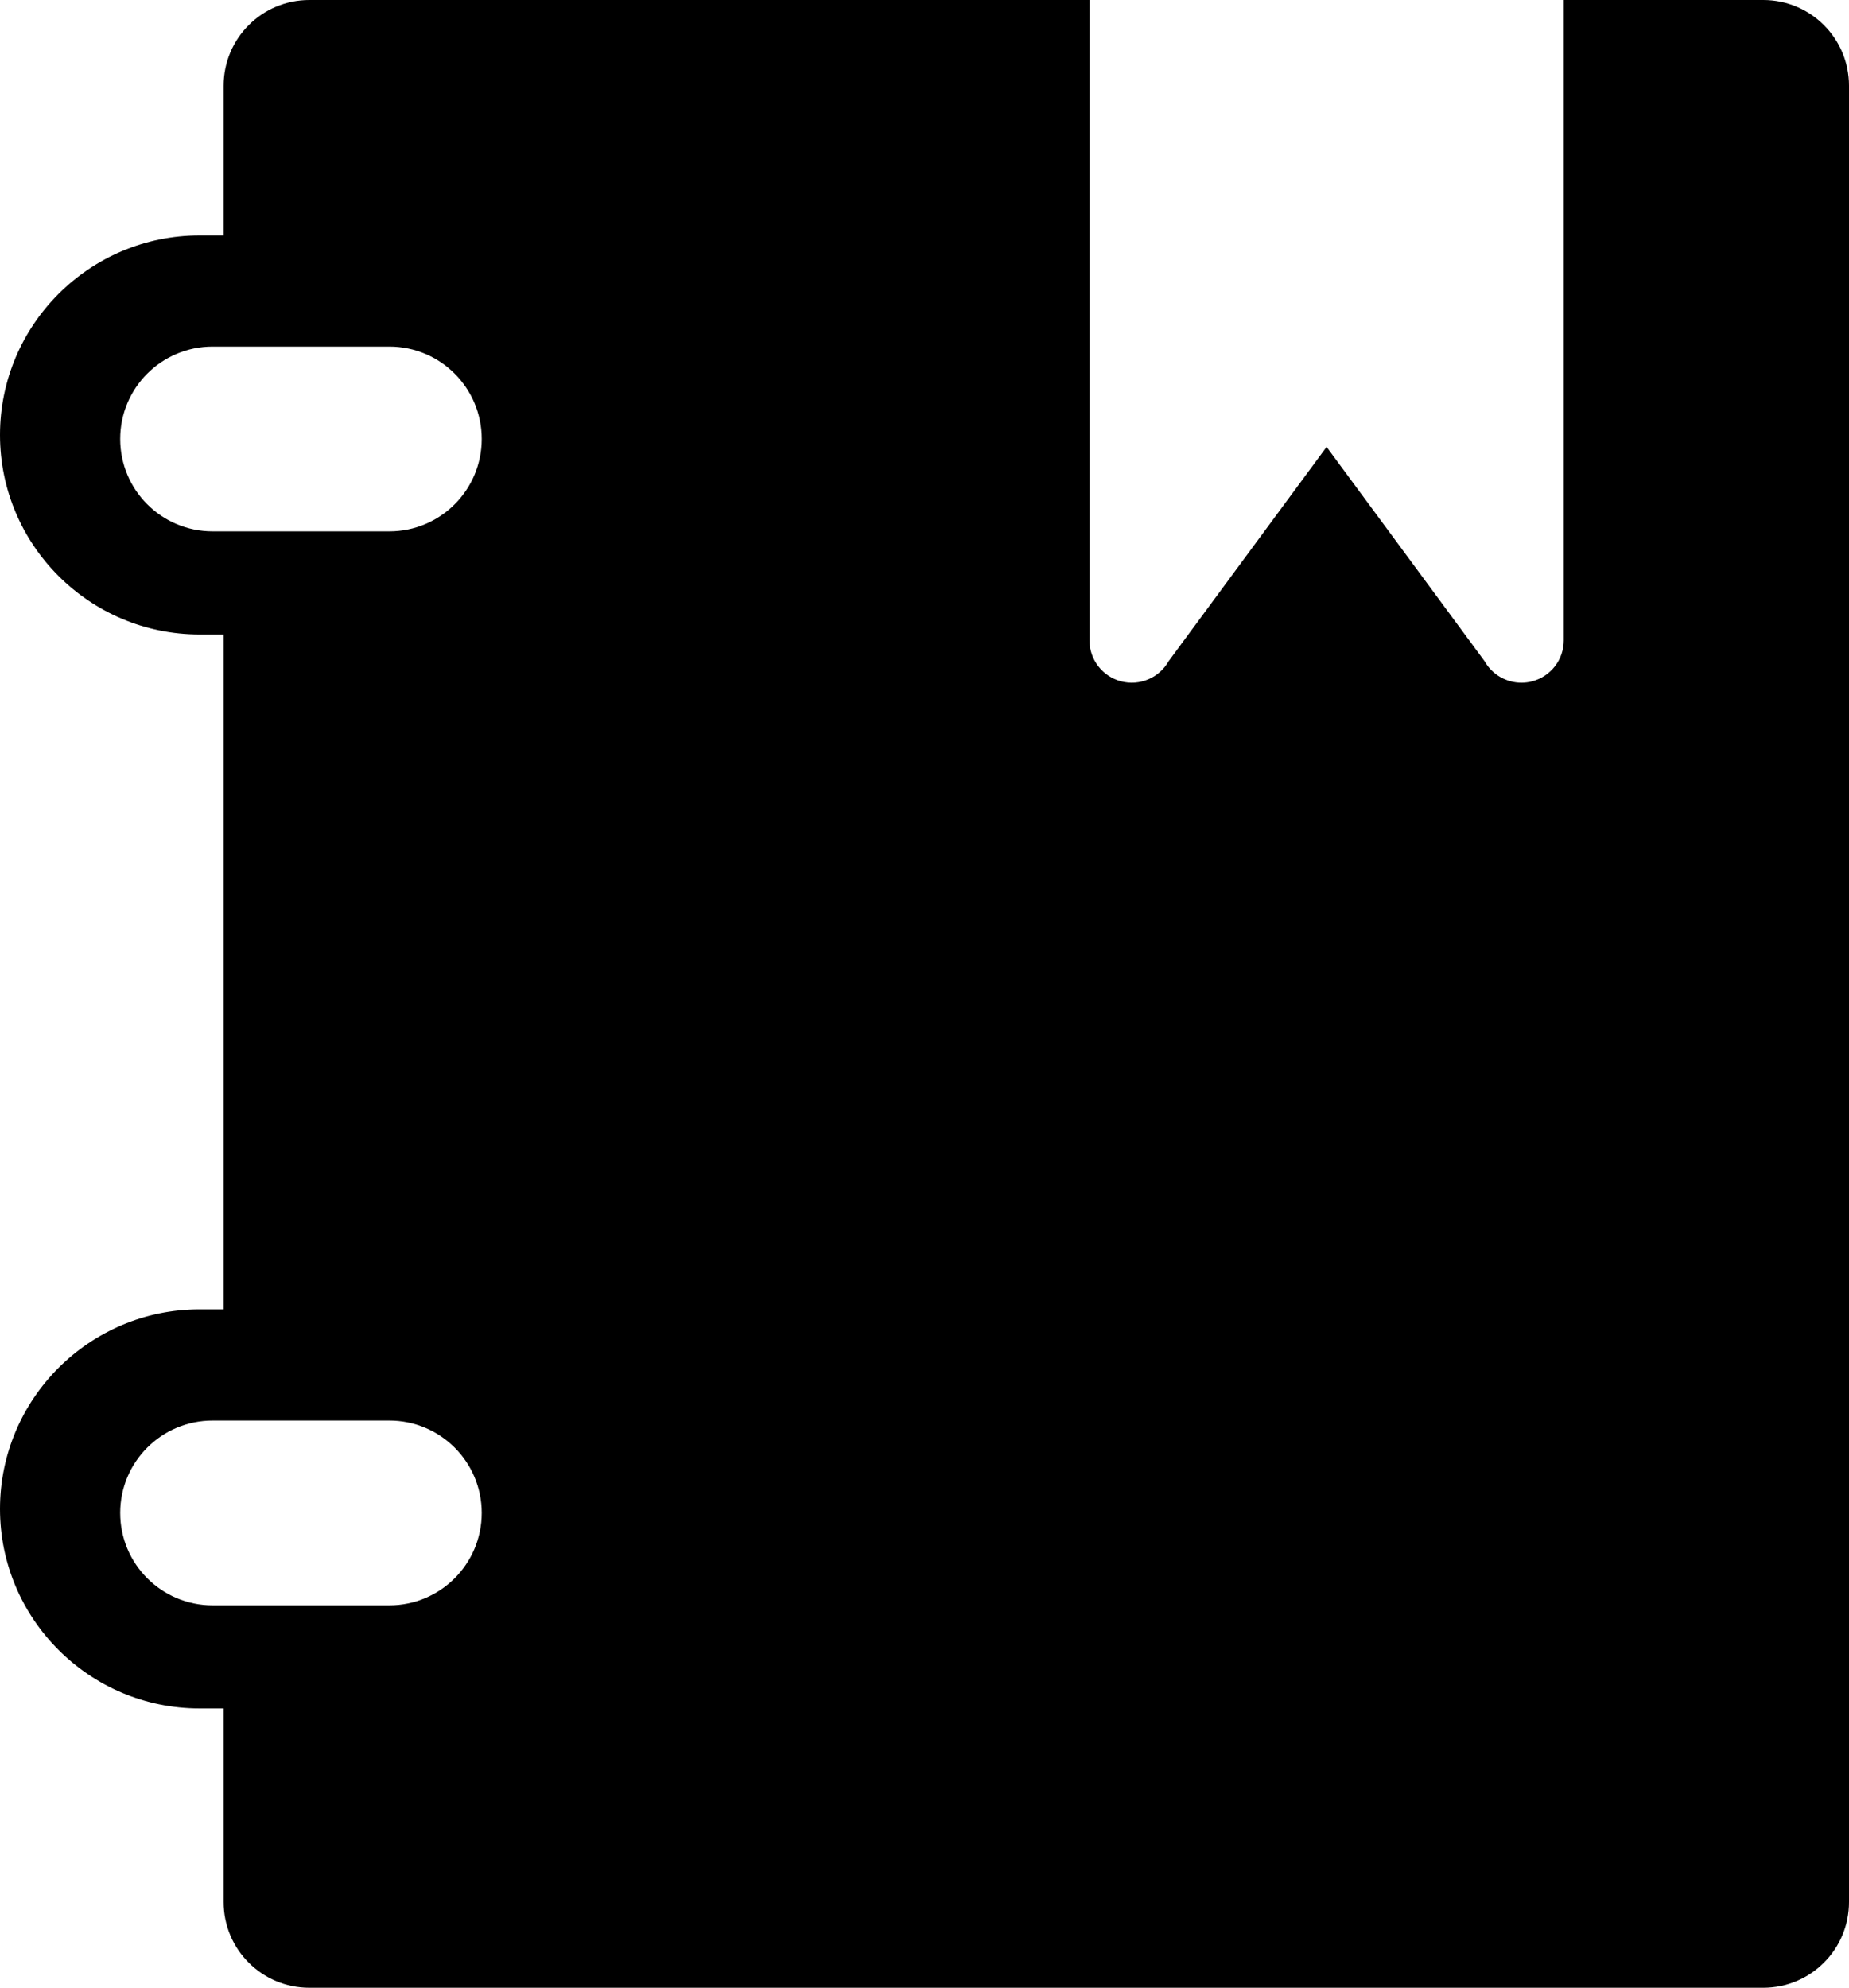<?xml version="1.0" encoding="utf-8"?>
<!-- Generator: Adobe Illustrator 16.0.0, SVG Export Plug-In . SVG Version: 6.00 Build 0)  -->
<!DOCTYPE svg PUBLIC "-//W3C//DTD SVG 1.1//EN" "http://www.w3.org/Graphics/SVG/1.1/DTD/svg11.dtd">
<svg version="1.1" id="Layer_1" xmlns="http://www.w3.org/2000/svg" xmlns:xlink="http://www.w3.org/1999/xlink" x="0px" y="0px"
	 width="256px" height="275.218px" viewBox="0 0 256 275.218" enable-background="new 0 0 256 275.218" xml:space="preserve">
<g>
	<defs>
		<rect id="SVGID_1_" width="256" height="275.218"/>
	</defs>
	<clipPath id="SVGID_2_">
		<use xlink:href="#SVGID_1_"  overflow="visible"/>
	</clipPath>
	<path clip-path="url(#SVGID_2_)" d="M244.137,0h-27.629v88.664c0,2.656-1.789,4.984-4.363,5.664c-0.496,0.133-1,0.195-1.496,0.195
		c-2.07,0-4.035-1.098-5.094-2.965l-21.883-29.68l-21.879,29.68c-1.313,2.313-4.02,3.449-6.59,2.77
		c-2.57-0.68-4.363-3.008-4.363-5.664V0H42.824c-6.551,0-11.863,5.312-11.863,11.863v20.734h-3.336C12.395,32.597,0,44.992,0,60.222
		c0,15.231,12.395,27.625,27.625,27.625h3.336v93.446h-3.336C12.395,181.293,0,193.683,0,208.918
		c0,15.229,12.395,27.625,27.625,27.625h3.336v26.812c0,6.552,5.312,11.863,11.863,11.863h201.313
		c6.555,0,11.863-5.312,11.863-11.863V11.863C256,5.312,250.691,0,244.137,0 M53.906,222.269H29.434
		c-7.067,0-12.793-5.729-12.793-12.797c0-7.062,5.726-12.789,12.793-12.789h24.472c7.063,0,12.789,5.728,12.789,12.789
		C66.695,216.539,60.969,222.269,53.906,222.269 M53.906,73.57H29.434c-7.067,0-12.793-5.727-12.793-12.789
		c0-7.067,5.726-12.793,12.793-12.793h24.472c7.063,0,12.789,5.726,12.789,12.793C66.695,67.843,60.969,73.57,53.906,73.57"/>
</g>
</svg>
